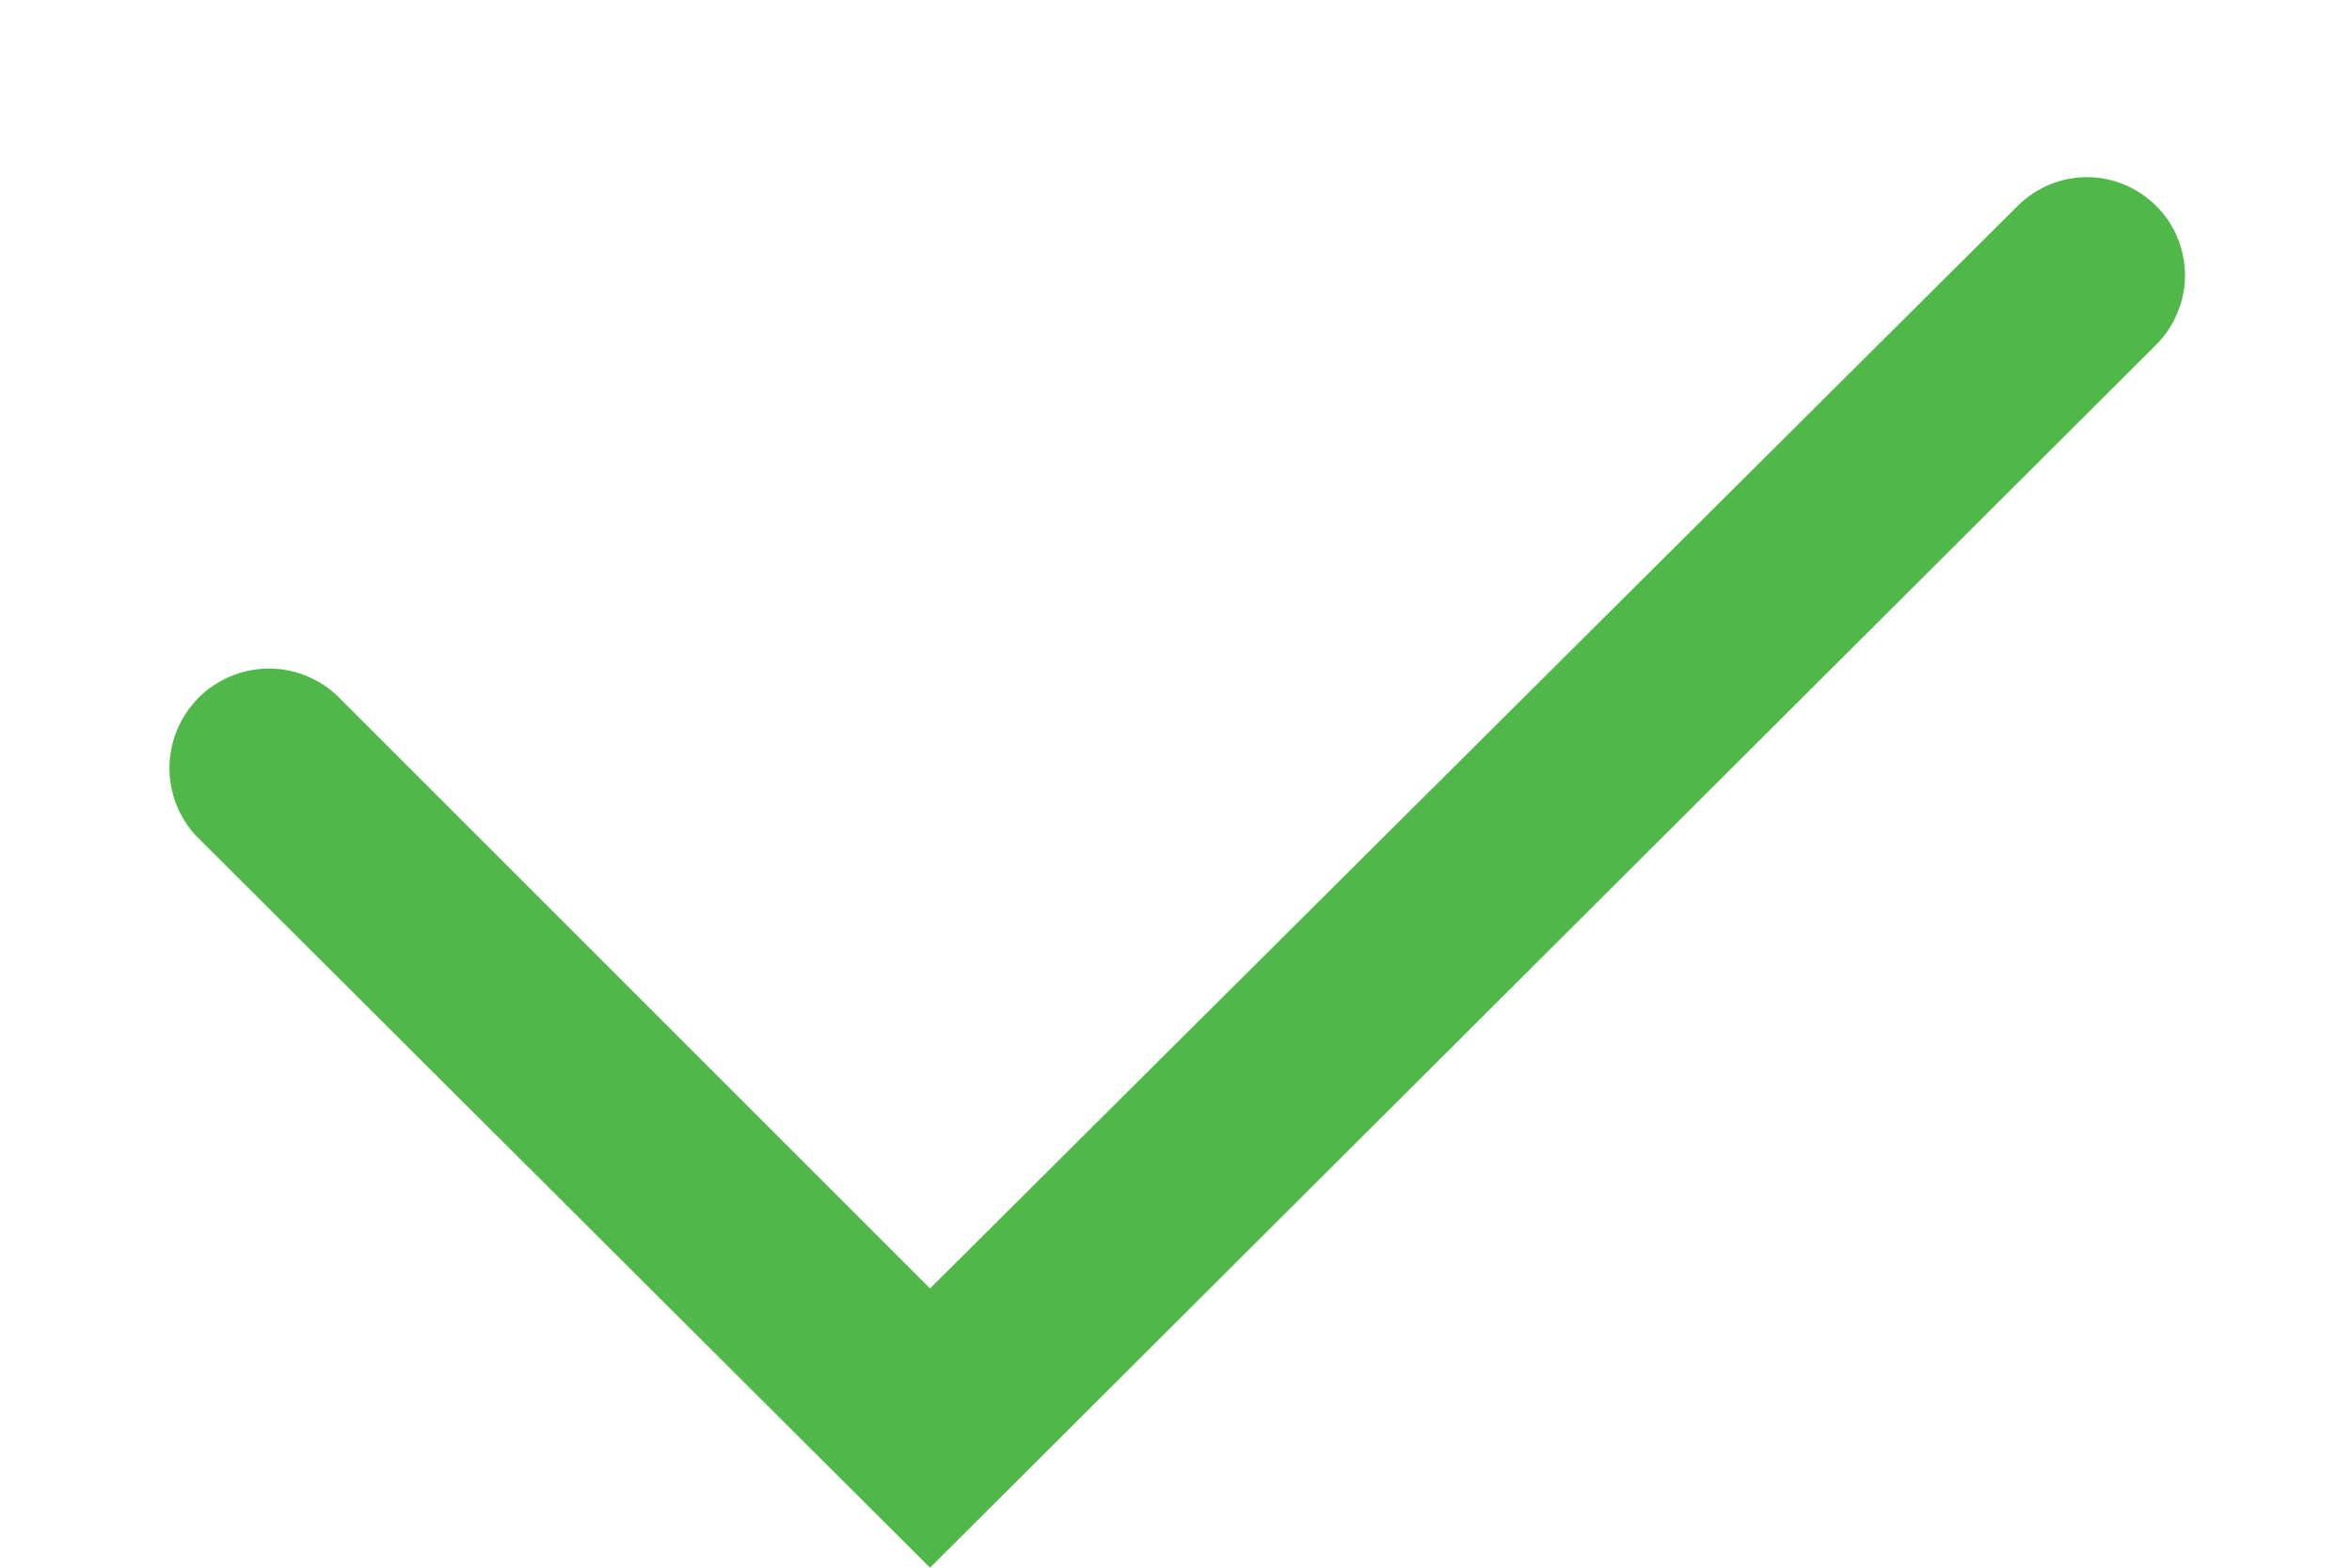 <svg width="12" height="8" viewBox="0 0 12 8" fill="none" xmlns="http://www.w3.org/2000/svg">
<path d="M11 1.05C10.906 0.957 10.78 0.904 10.648 0.904C10.515 0.904 10.389 0.957 10.295 1.05L4.745 6.575L1.745 3.575C1.653 3.476 1.526 3.417 1.392 3.412C1.257 3.407 1.126 3.456 1.027 3.547C0.929 3.639 0.87 3.766 0.865 3.9C0.86 4.035 0.908 4.166 1 4.265L4.745 8L11 1.76C11.047 1.713 11.084 1.658 11.109 1.597C11.135 1.536 11.148 1.471 11.148 1.405C11.148 1.339 11.135 1.273 11.109 1.212C11.084 1.151 11.047 1.096 11 1.05Z" fill="#50B848"/>
</svg>
